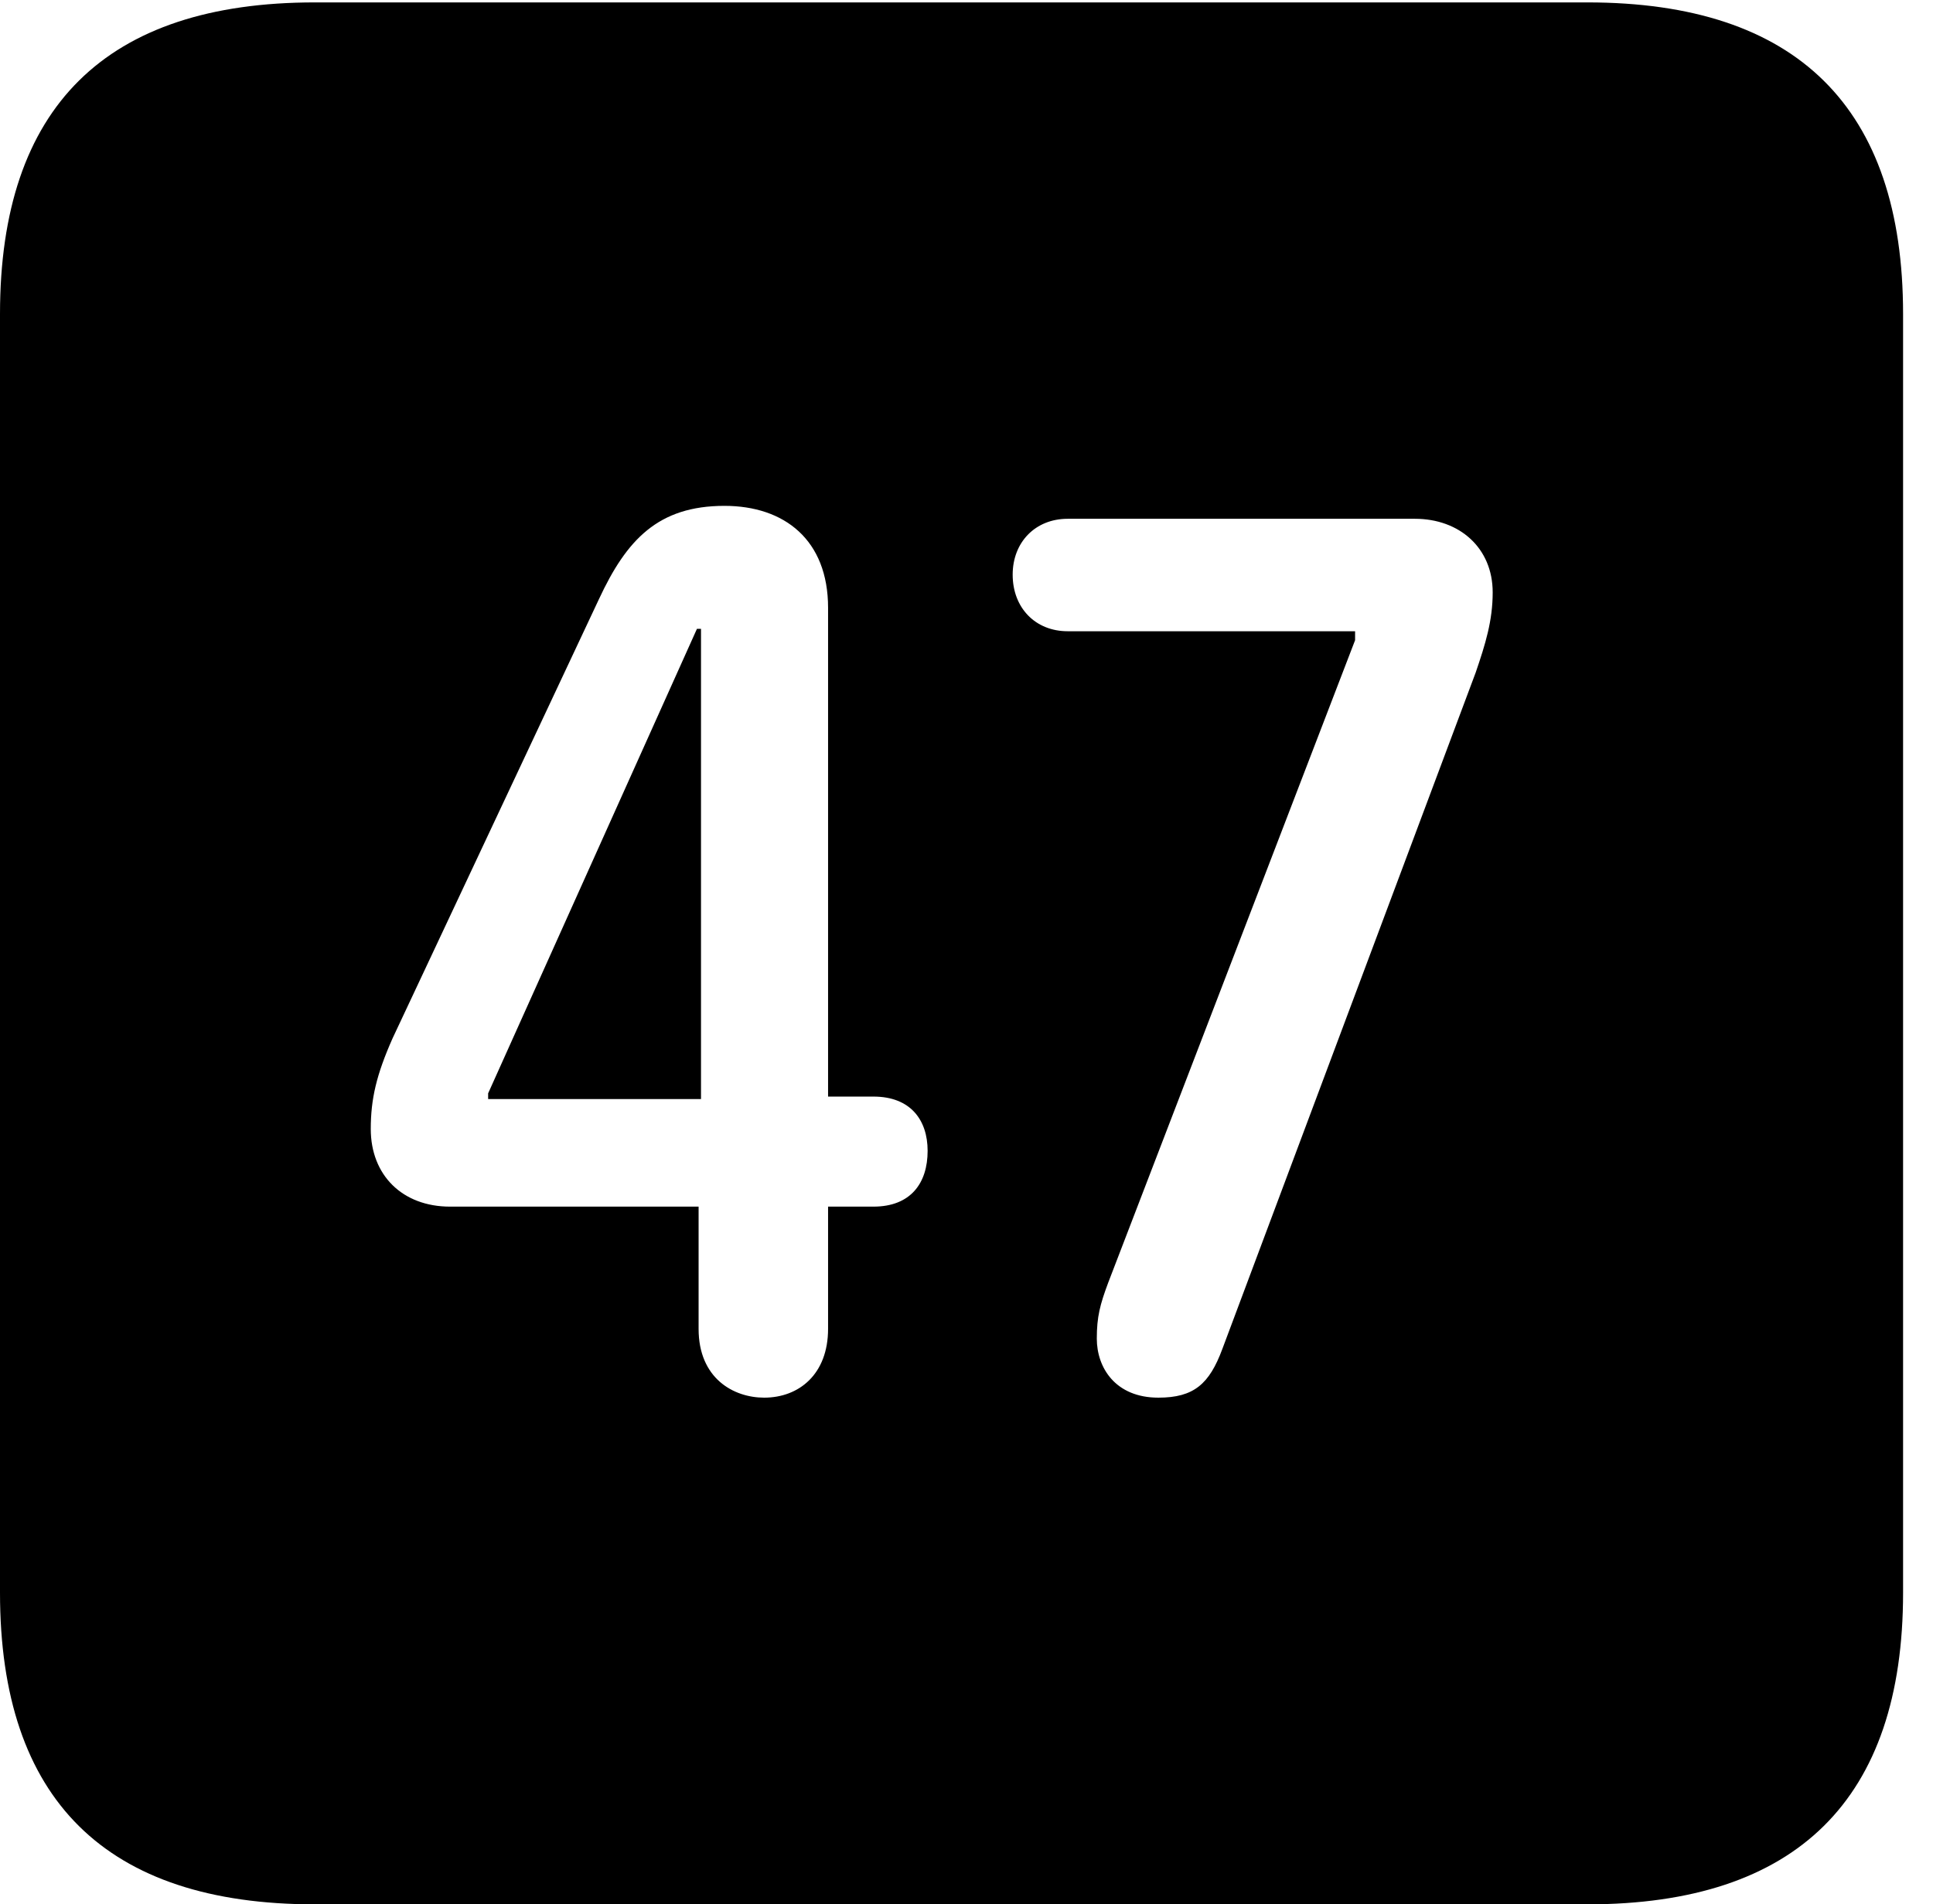 <svg version="1.1" xmlns="http://www.w3.org/2000/svg" xmlns:xlink="http://www.w3.org/1999/xlink" width="23.32" height="22.979" viewBox="0 0 23.32 22.979">
 <g>
  <rect height="22.979" opacity="0" width="23.32" x="0" y="0"/>
  <path d="M22.959 3.789L22.959 19.219C22.959 21.709 21.68 22.979 19.15 22.979L3.799 22.979C1.279 22.979 0 21.719 0 19.219L0 3.789C0 1.289 1.279 0.029 3.799 0.029L19.15 0.029C21.68 0.029 22.959 1.299 22.959 3.789ZM7.227 7.227L4.736 12.529C4.541 12.969 4.473 13.262 4.473 13.623C4.473 14.18 4.854 14.56 5.43 14.56L8.428 14.56L8.428 16.035C8.428 16.631 8.848 16.865 9.219 16.865C9.639 16.865 9.99 16.582 9.99 16.035L9.99 14.56L10.537 14.56C10.986 14.56 11.191 14.277 11.191 13.887C11.191 13.516 10.986 13.232 10.537 13.232L9.99 13.232L9.99 7.334C9.99 6.514 9.463 6.104 8.74 6.104C7.939 6.104 7.559 6.514 7.227 7.227ZM12.881 6.26C12.49 6.26 12.217 6.543 12.217 6.934C12.217 7.334 12.49 7.617 12.881 7.617L16.348 7.617L16.348 7.725L13.369 15.479C13.271 15.742 13.232 15.889 13.232 16.152C13.232 16.504 13.457 16.865 13.975 16.865C14.404 16.865 14.59 16.699 14.746 16.279L17.803 8.115C17.92 7.773 18.008 7.49 18.008 7.148C18.008 6.611 17.607 6.26 17.07 6.26ZM8.457 13.262L5.889 13.262L5.889 13.193L8.408 7.588L8.457 7.588Z" fill="currentColor"/>
 </g>
</svg>
